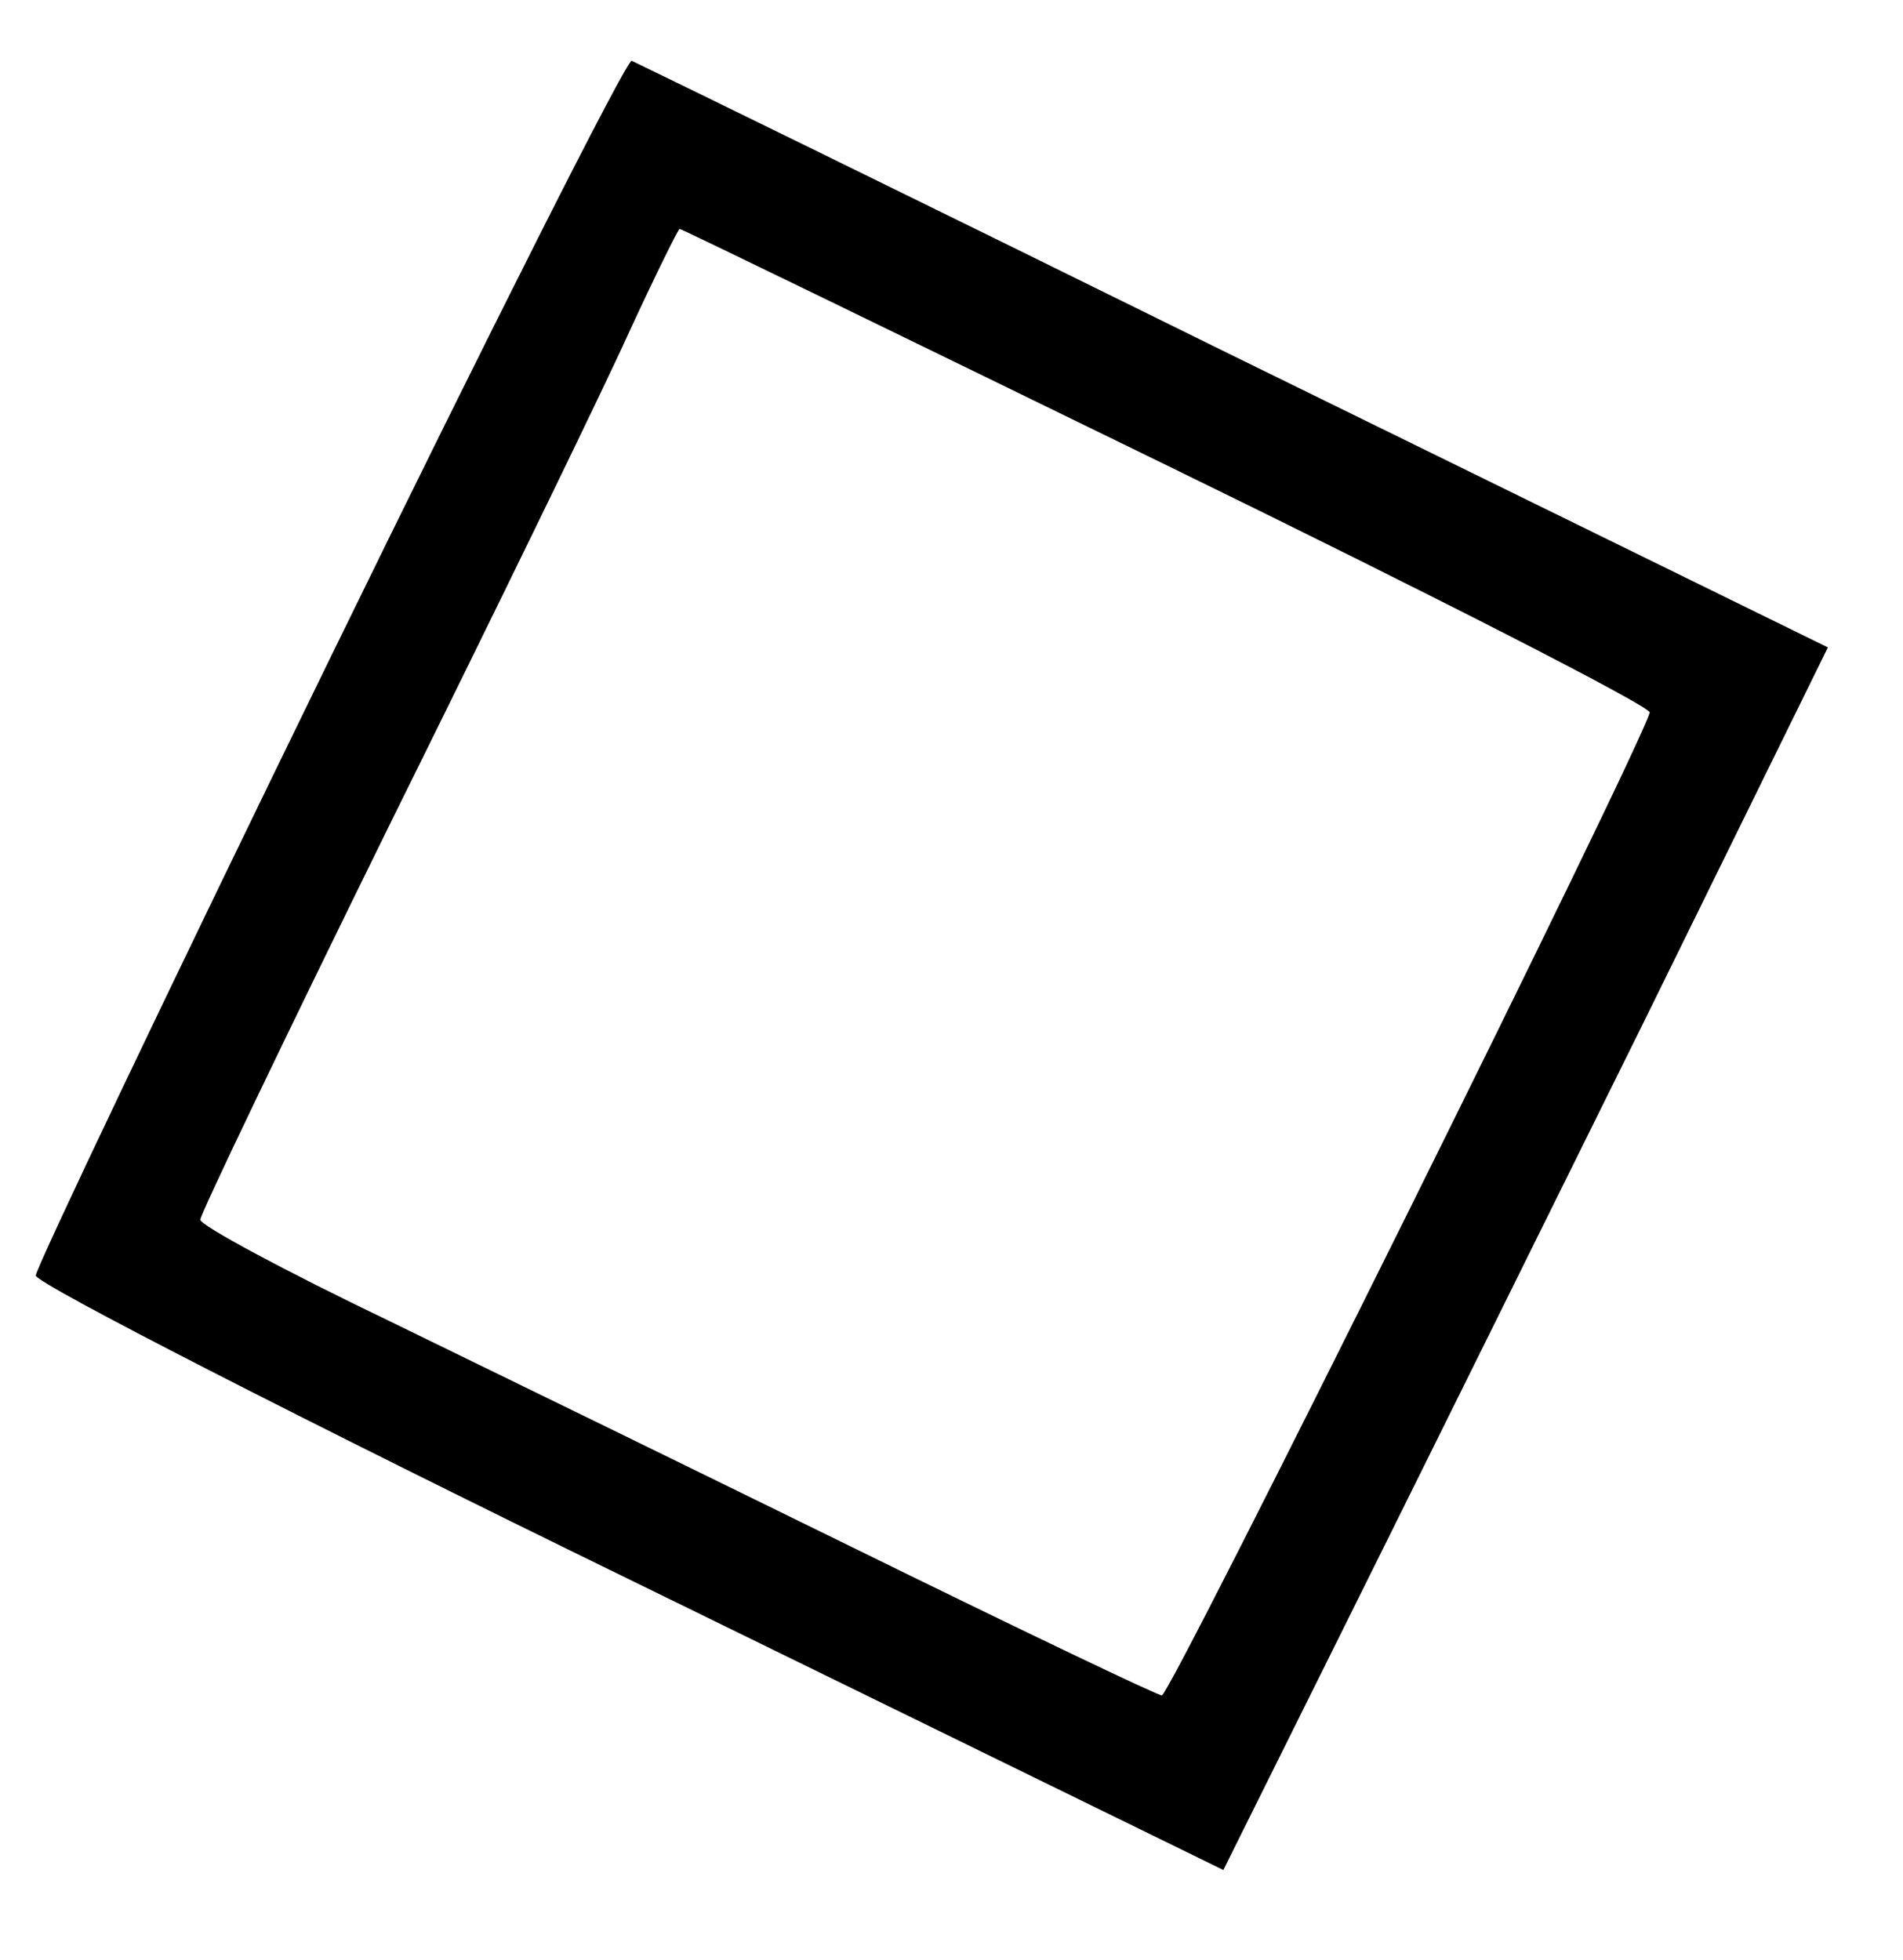 <?xml version="1.0" encoding="UTF-8" standalone="no"?>
<!DOCTYPE svg PUBLIC "-//W3C//DTD SVG 20010904//EN" "http://www.w3.org/TR/2001/REC-SVG-20010904/DTD/svg10.dtd">
<svg version="1.0" xmlns="http://www.w3.org/2000/svg" width="133pt" height="137pt" viewBox="0 0 133 137" preserveAspectRatio="xMidYMid meet">
<g transform="translate(0,137) scale(0.05,-0.05)" fill="#000000" stroke="none">
<path d="M460 1817 c-226 -463 -410 -850 -410 -860 0 -11 373 -202 830 -425 l830 -406 165 332 c91 183 281 567 423 854 l257 523 -830 407 c-456 225 -835 410 -842 413 -7 2 -197 -375 -423 -838z m1172 272 c373 -182 676 -337 674 -345 -13 -50 -670 -1374 -682 -1374 -8 1 -194 90 -414 198 -220 108 -519 254 -665 325 -146 70 -265 134 -265 142 0 8 120 258 266 555 147 297 297 605 333 685 37 80 69 145 71 145 3 0 309 -149 682 -331z"/>
</g>
</svg>